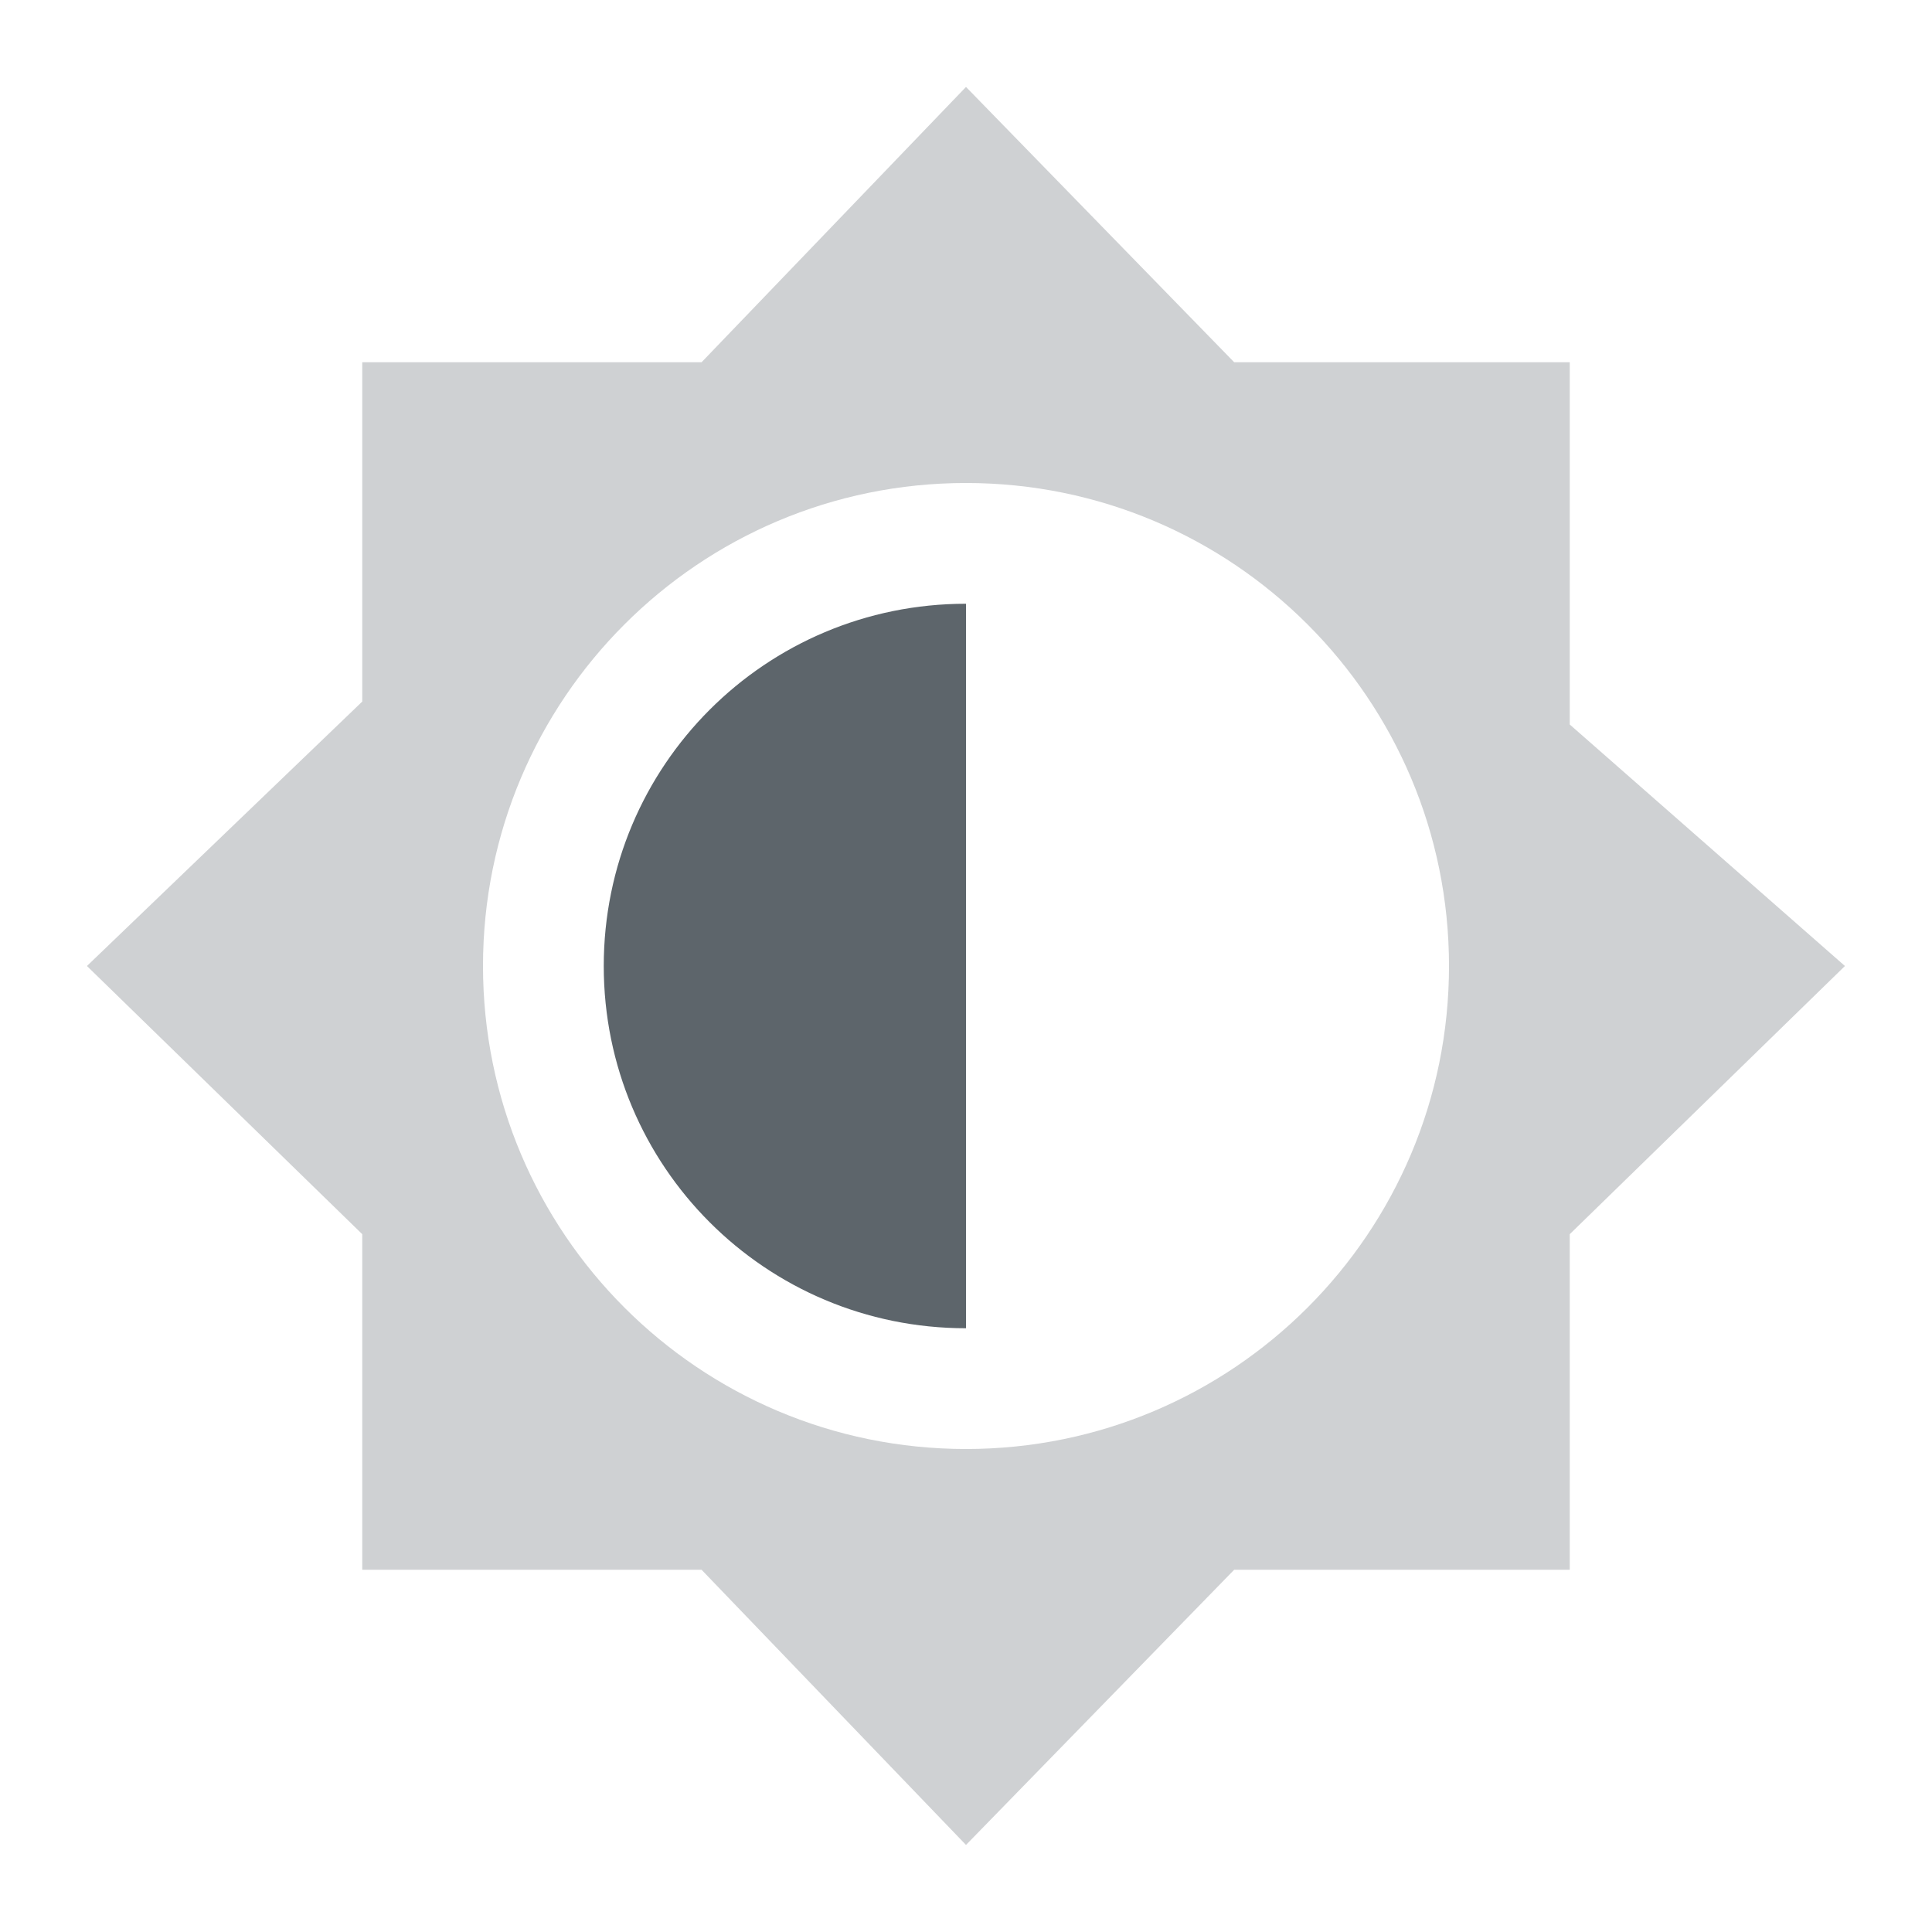 <svg xmlns="http://www.w3.org/2000/svg" width="16" height="16"><path d="M8 5C6.34 5 5 6.34 5 8s1.34 3 3 3z" fill="#5d656b"/><path d="M8 .72L5.81 3H3v2.81L.72 8 3 10.221V13h2.81L8 15.279 10.221 13H13v-2.779L15.279 8 13 6V3h-2.779L8 .72zM8 4c2.21 0 4 1.79 4 4s-1.79 4-4 4-4-1.79-4-4 1.79-4 4-4z" fill="#5d656b" opacity=".3"/></svg>
